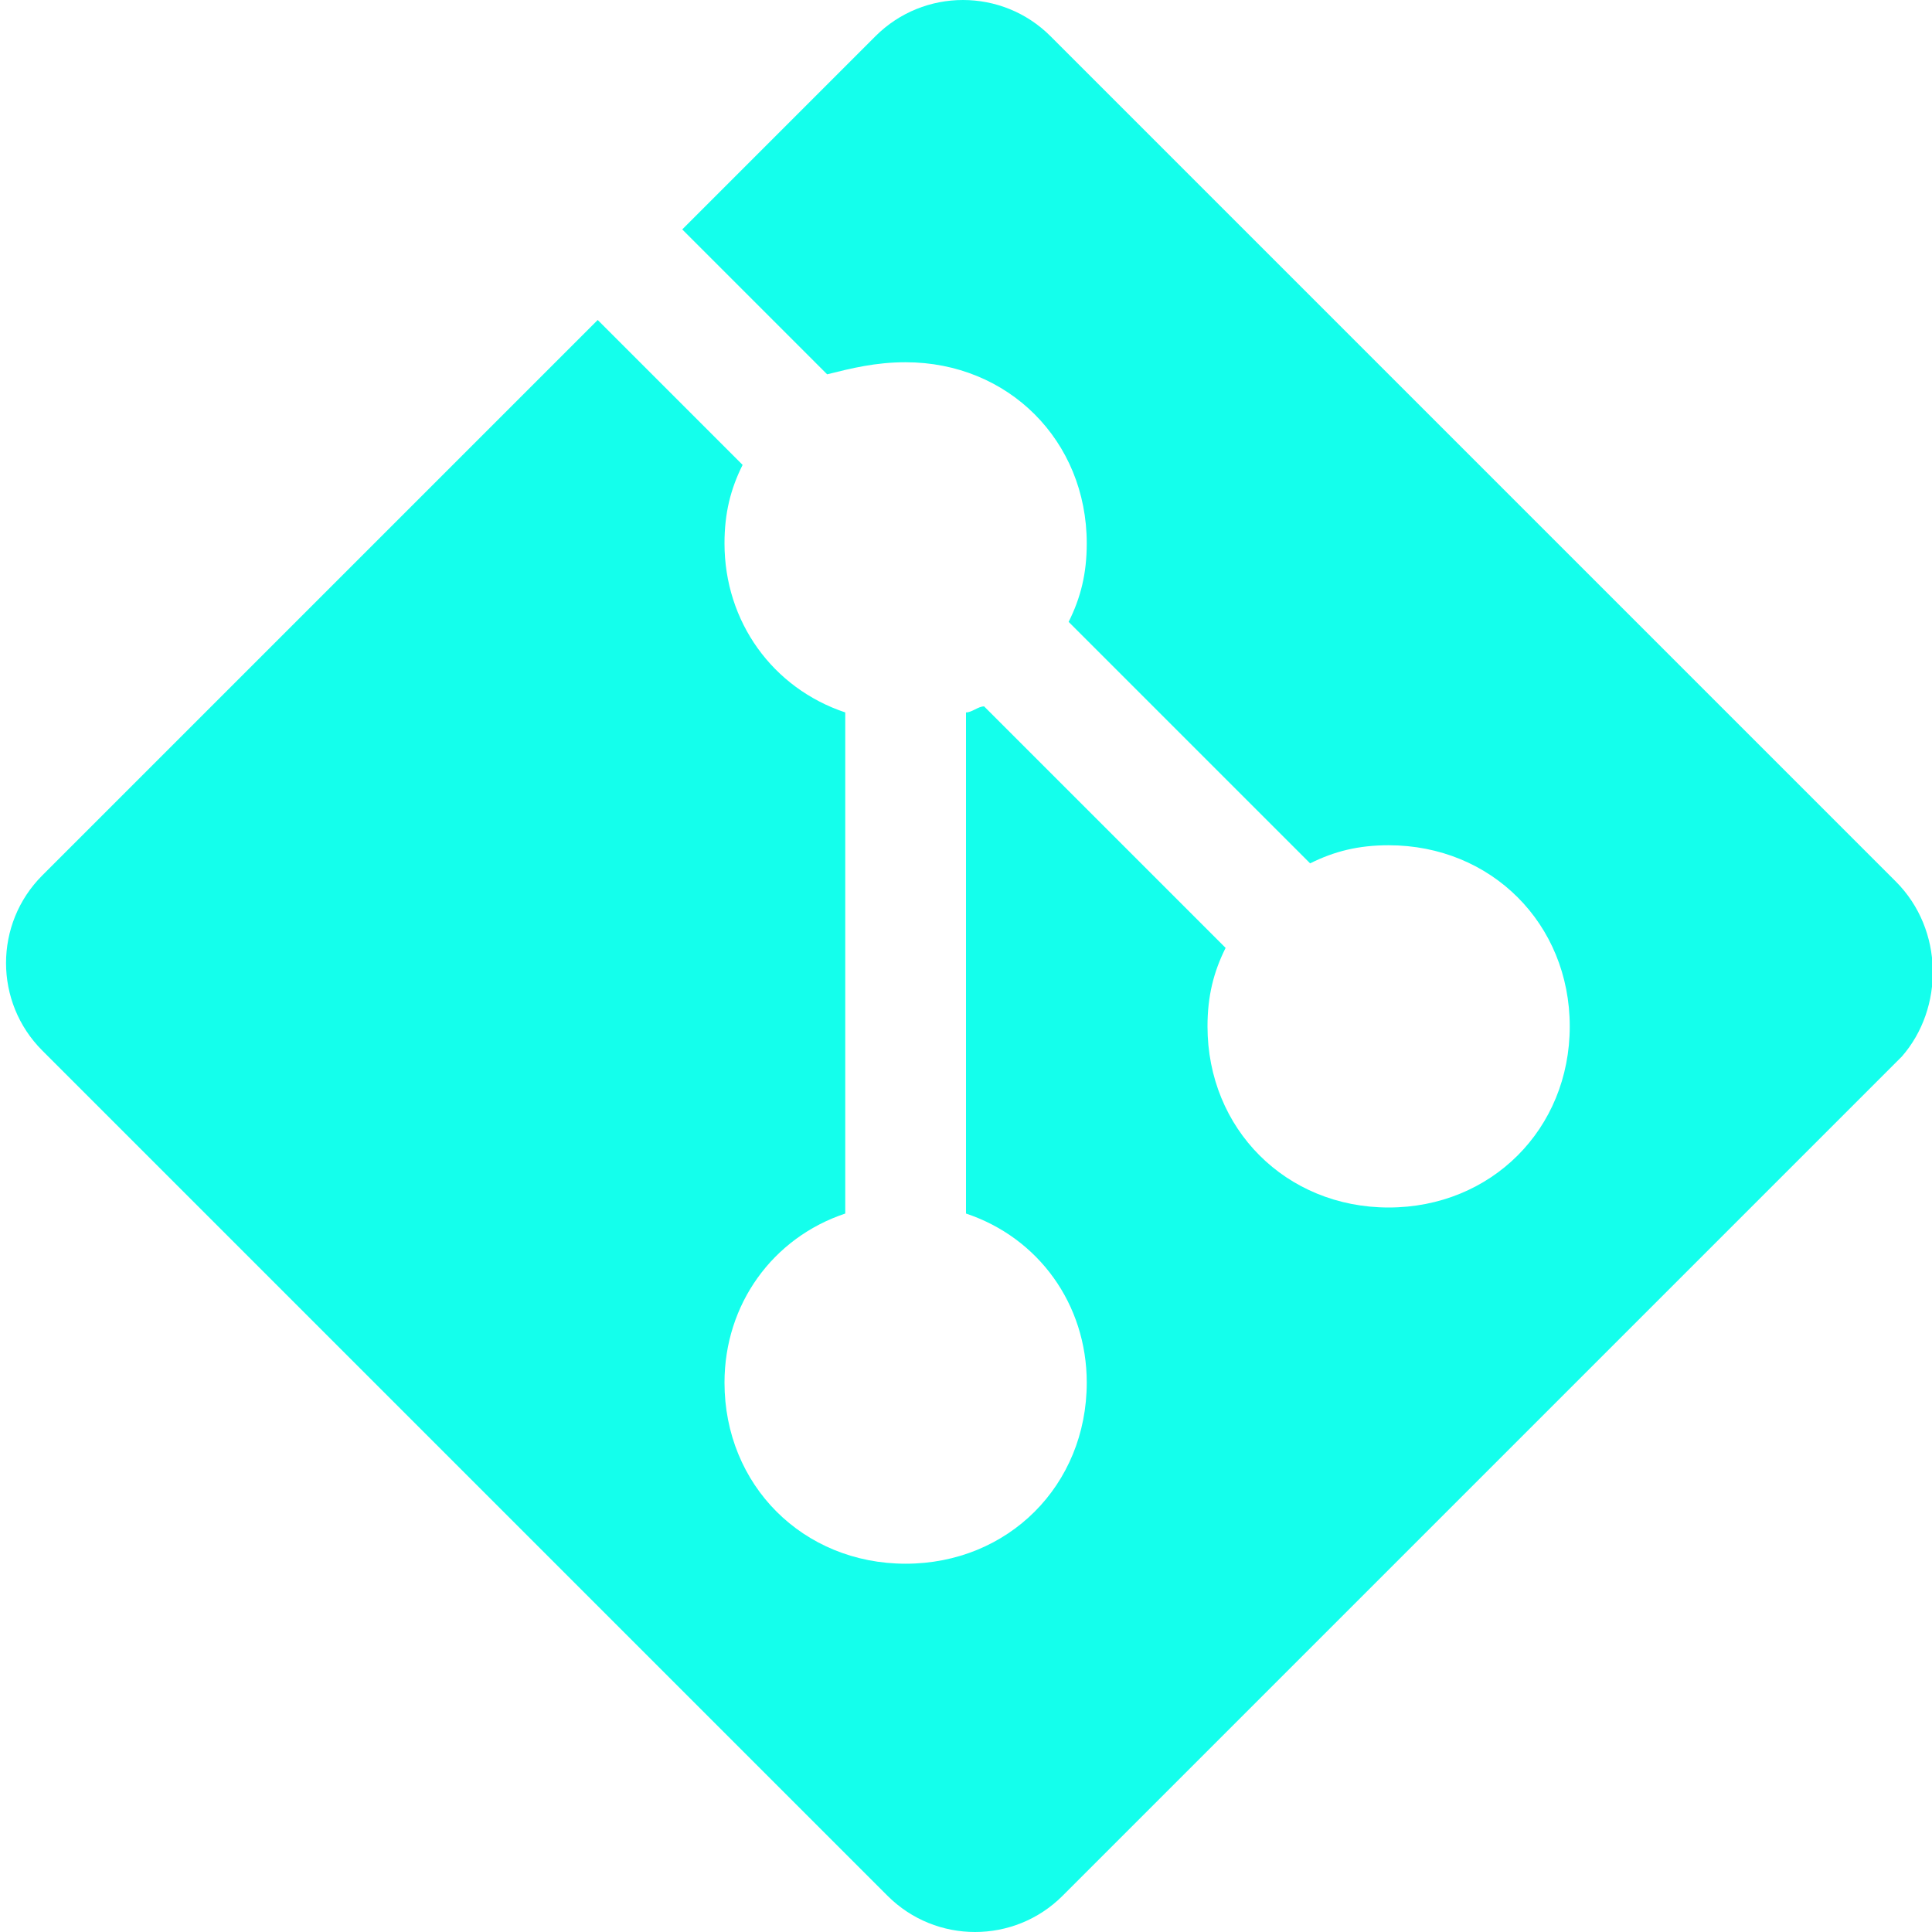 <?xml version="1.0" encoding="utf-8"?>
<!-- Generator: Adobe Illustrator 25.2.0, SVG Export Plug-In . SVG Version: 6.00 Build 0)  -->
<svg version="1.1" id="Capa_1" xmlns="http://www.w3.org/2000/svg" xmlns:xlink="http://www.w3.org/1999/xlink" x="0px" y="0px"
	 viewBox="0 0 32 32" style="enable-background:new 0 0 32 32;" xml:space="preserve">
<style type="text/css">
	.st0{fill:#14FFEC;}
</style>
<path class="st0" d="M31.4,14.6l-14-14c-0.8-0.8-2.1-0.8-2.9,0l-3.2,3.2l2.4,2.4C14.1,6.1,14.5,6,15,6c1.7,0,3,1.3,3,3
	c0,0.5-0.1,0.9-0.3,1.3l4,4c0.4-0.2,0.8-0.3,1.3-0.3c1.7,0,3,1.3,3,3s-1.3,3-3,3s-3-1.3-3-3c0-0.5,0.1-0.9,0.3-1.3l-4-4
	c-0.1,0-0.2,0.1-0.3,0.1v8.3c1.2,0.4,2,1.5,2,2.8c0,1.7-1.3,3-3,3s-3-1.3-3-3c0-1.3,0.8-2.4,2-2.8v-8.3c-1.2-0.4-2-1.5-2-2.8
	c0-0.5,0.1-0.9,0.3-1.3L9.9,5.3l-9.2,9.2c-0.8,0.8-0.8,2.1,0,2.9l14,14c0.8,0.8,2.1,0.8,2.9,0l13.9-13.9
	C32.2,16.7,32.2,15.4,31.4,14.6L31.4,14.6z"/>
</svg>
